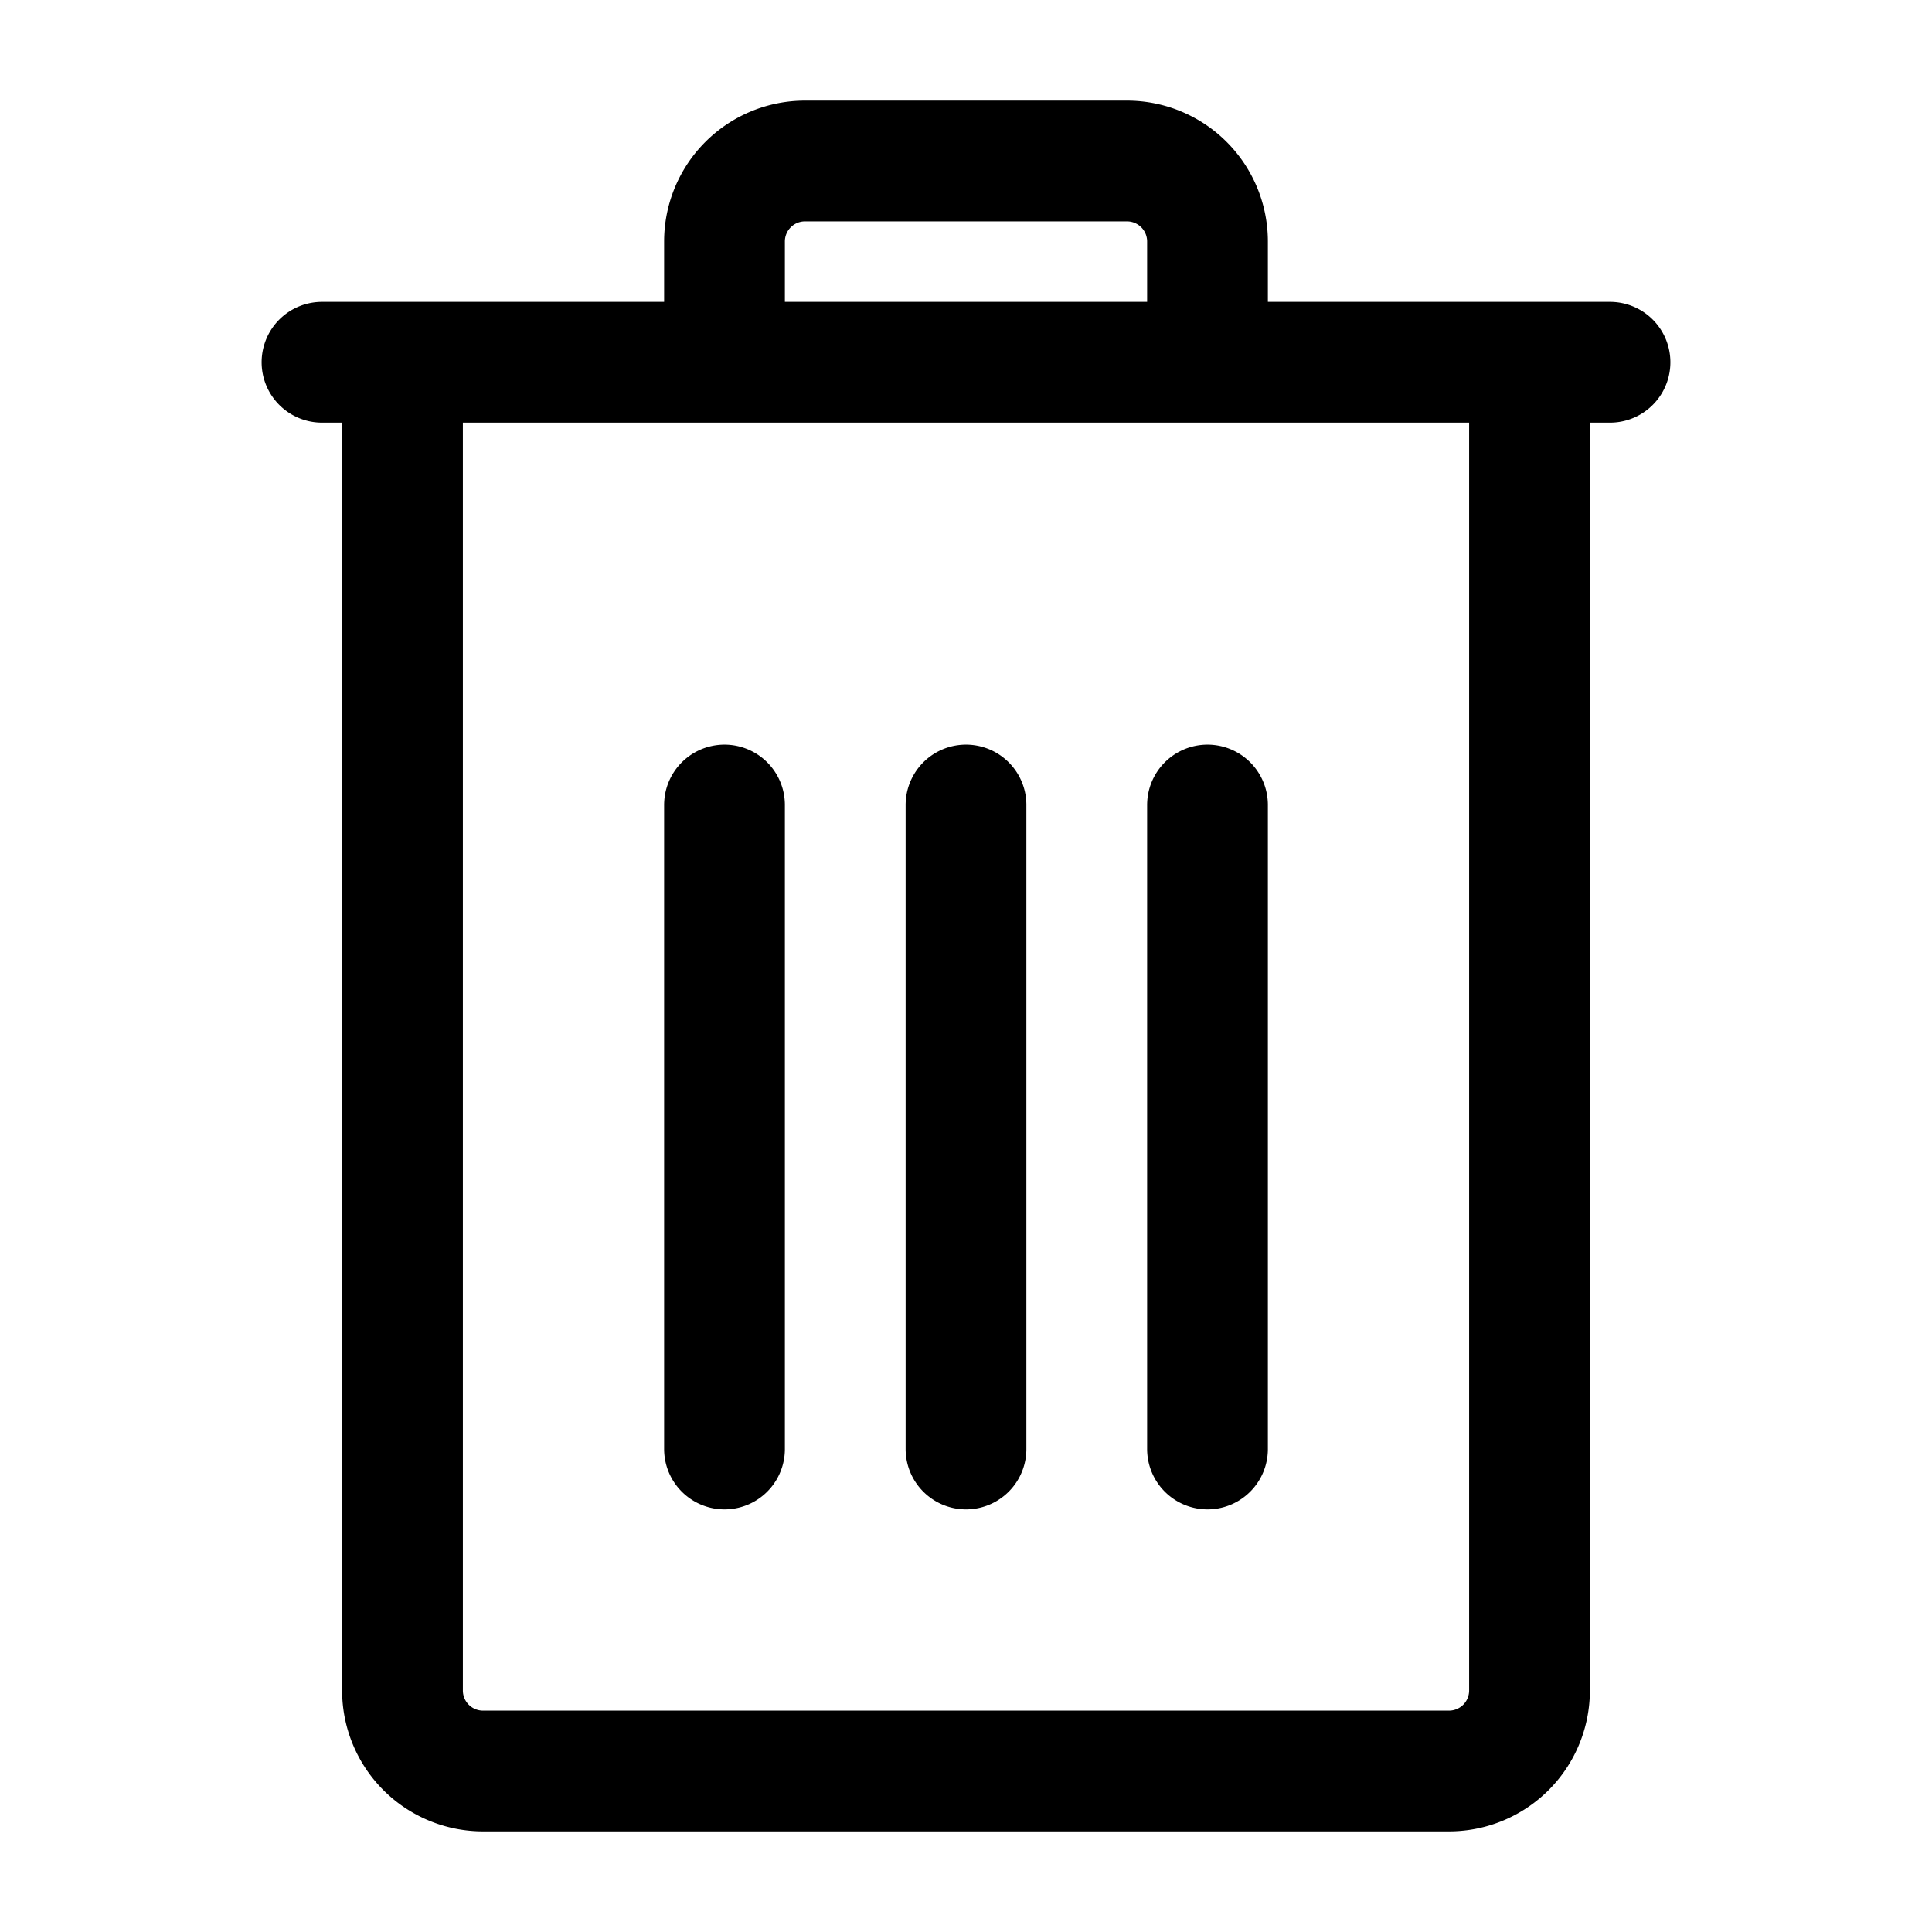 <svg width="24" height="24" viewBox="0 0 24 24" fill="none" xmlns="http://www.w3.org/2000/svg"><path d="M9 10v8m3-8v8m3-8v8M5 4.5V21a1 1 0 0 0 1 1h12a1 1 0 0 0 1-1V4.5m-14 0H4m1 0h4m10 0h1m-1 0h-4m-6 0V3a1 1 0 0 1 1-1h4a1 1 0 0 1 1 1v1.5m-6 0h6" stroke="currentColor" stroke-width="1.5" stroke-linecap="round" stroke-linejoin="round"/></svg>